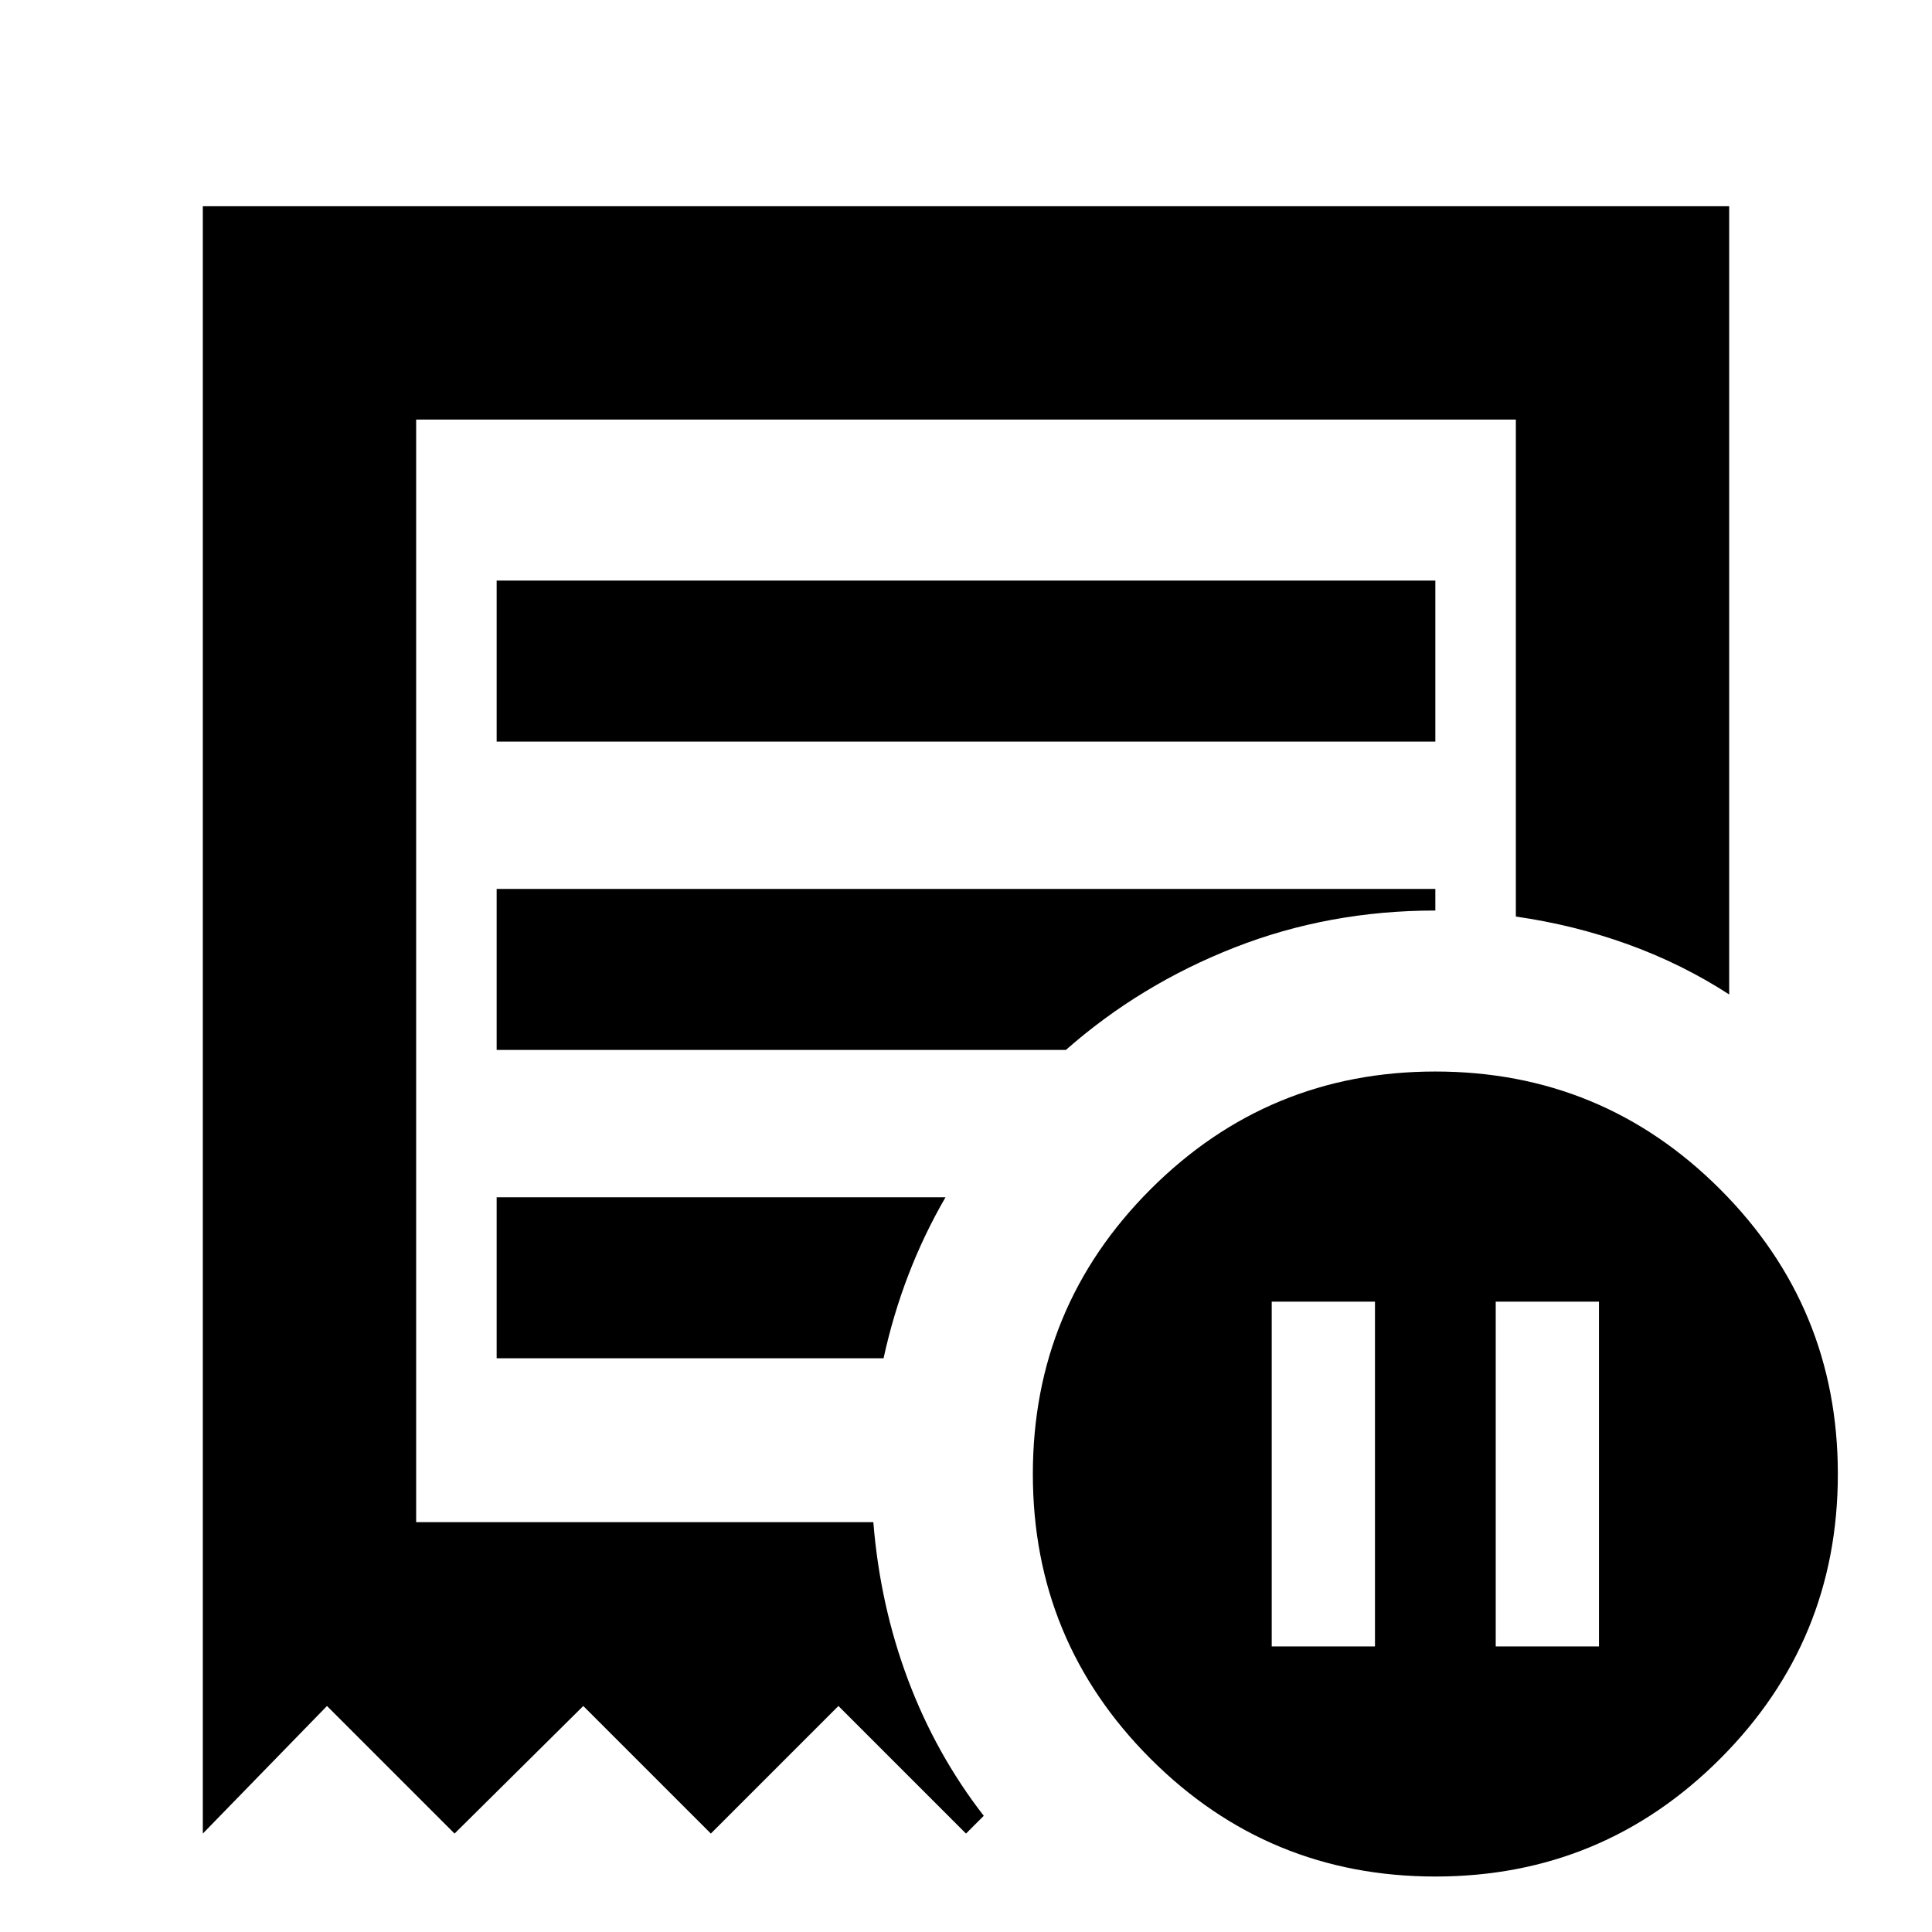 <svg xmlns="http://www.w3.org/2000/svg" height="24" viewBox="0 -960 960 960" width="24"><path d="M631.912-141.912h51.305v-171.305h-51.305v171.305Zm111.305 0h51.305v-171.305h-51.305v171.305ZM246.783-591.521h466.434v-80H246.783v80ZM713.217-27.565q-83 0-141.5-58.5t-58.5-141.5q0-83 58.5-141.5t141.5-58.5q83 0 141.5 58.5t58.5 141.5q0 83-58.5 141.5t-141.5 58.5ZM100.782-48.91v-808.612h758.436v391.655q-23.522-15.218-50.305-24.892t-55.696-13.805v-246.956H206.783v547.869h227.173q3.304 41.174 17.196 78.218 13.891 37.044 37.674 67.696L480-48.91l-63.391-63.392-63.392 63.392-63.391-63.392-63.957 63.392-63.392-63.392-61.695 63.392Zm146.001-236.176h192.26q4.696-21.565 12.392-41.565 7.695-20 18.391-38.435H246.783v80Zm0-153.217h282.869q36.87-32.478 83.757-50.869 46.886-18.392 99.808-18.392v-10.739H246.783v80Zm-40 234.652v-547.869 547.869Z"/></svg>